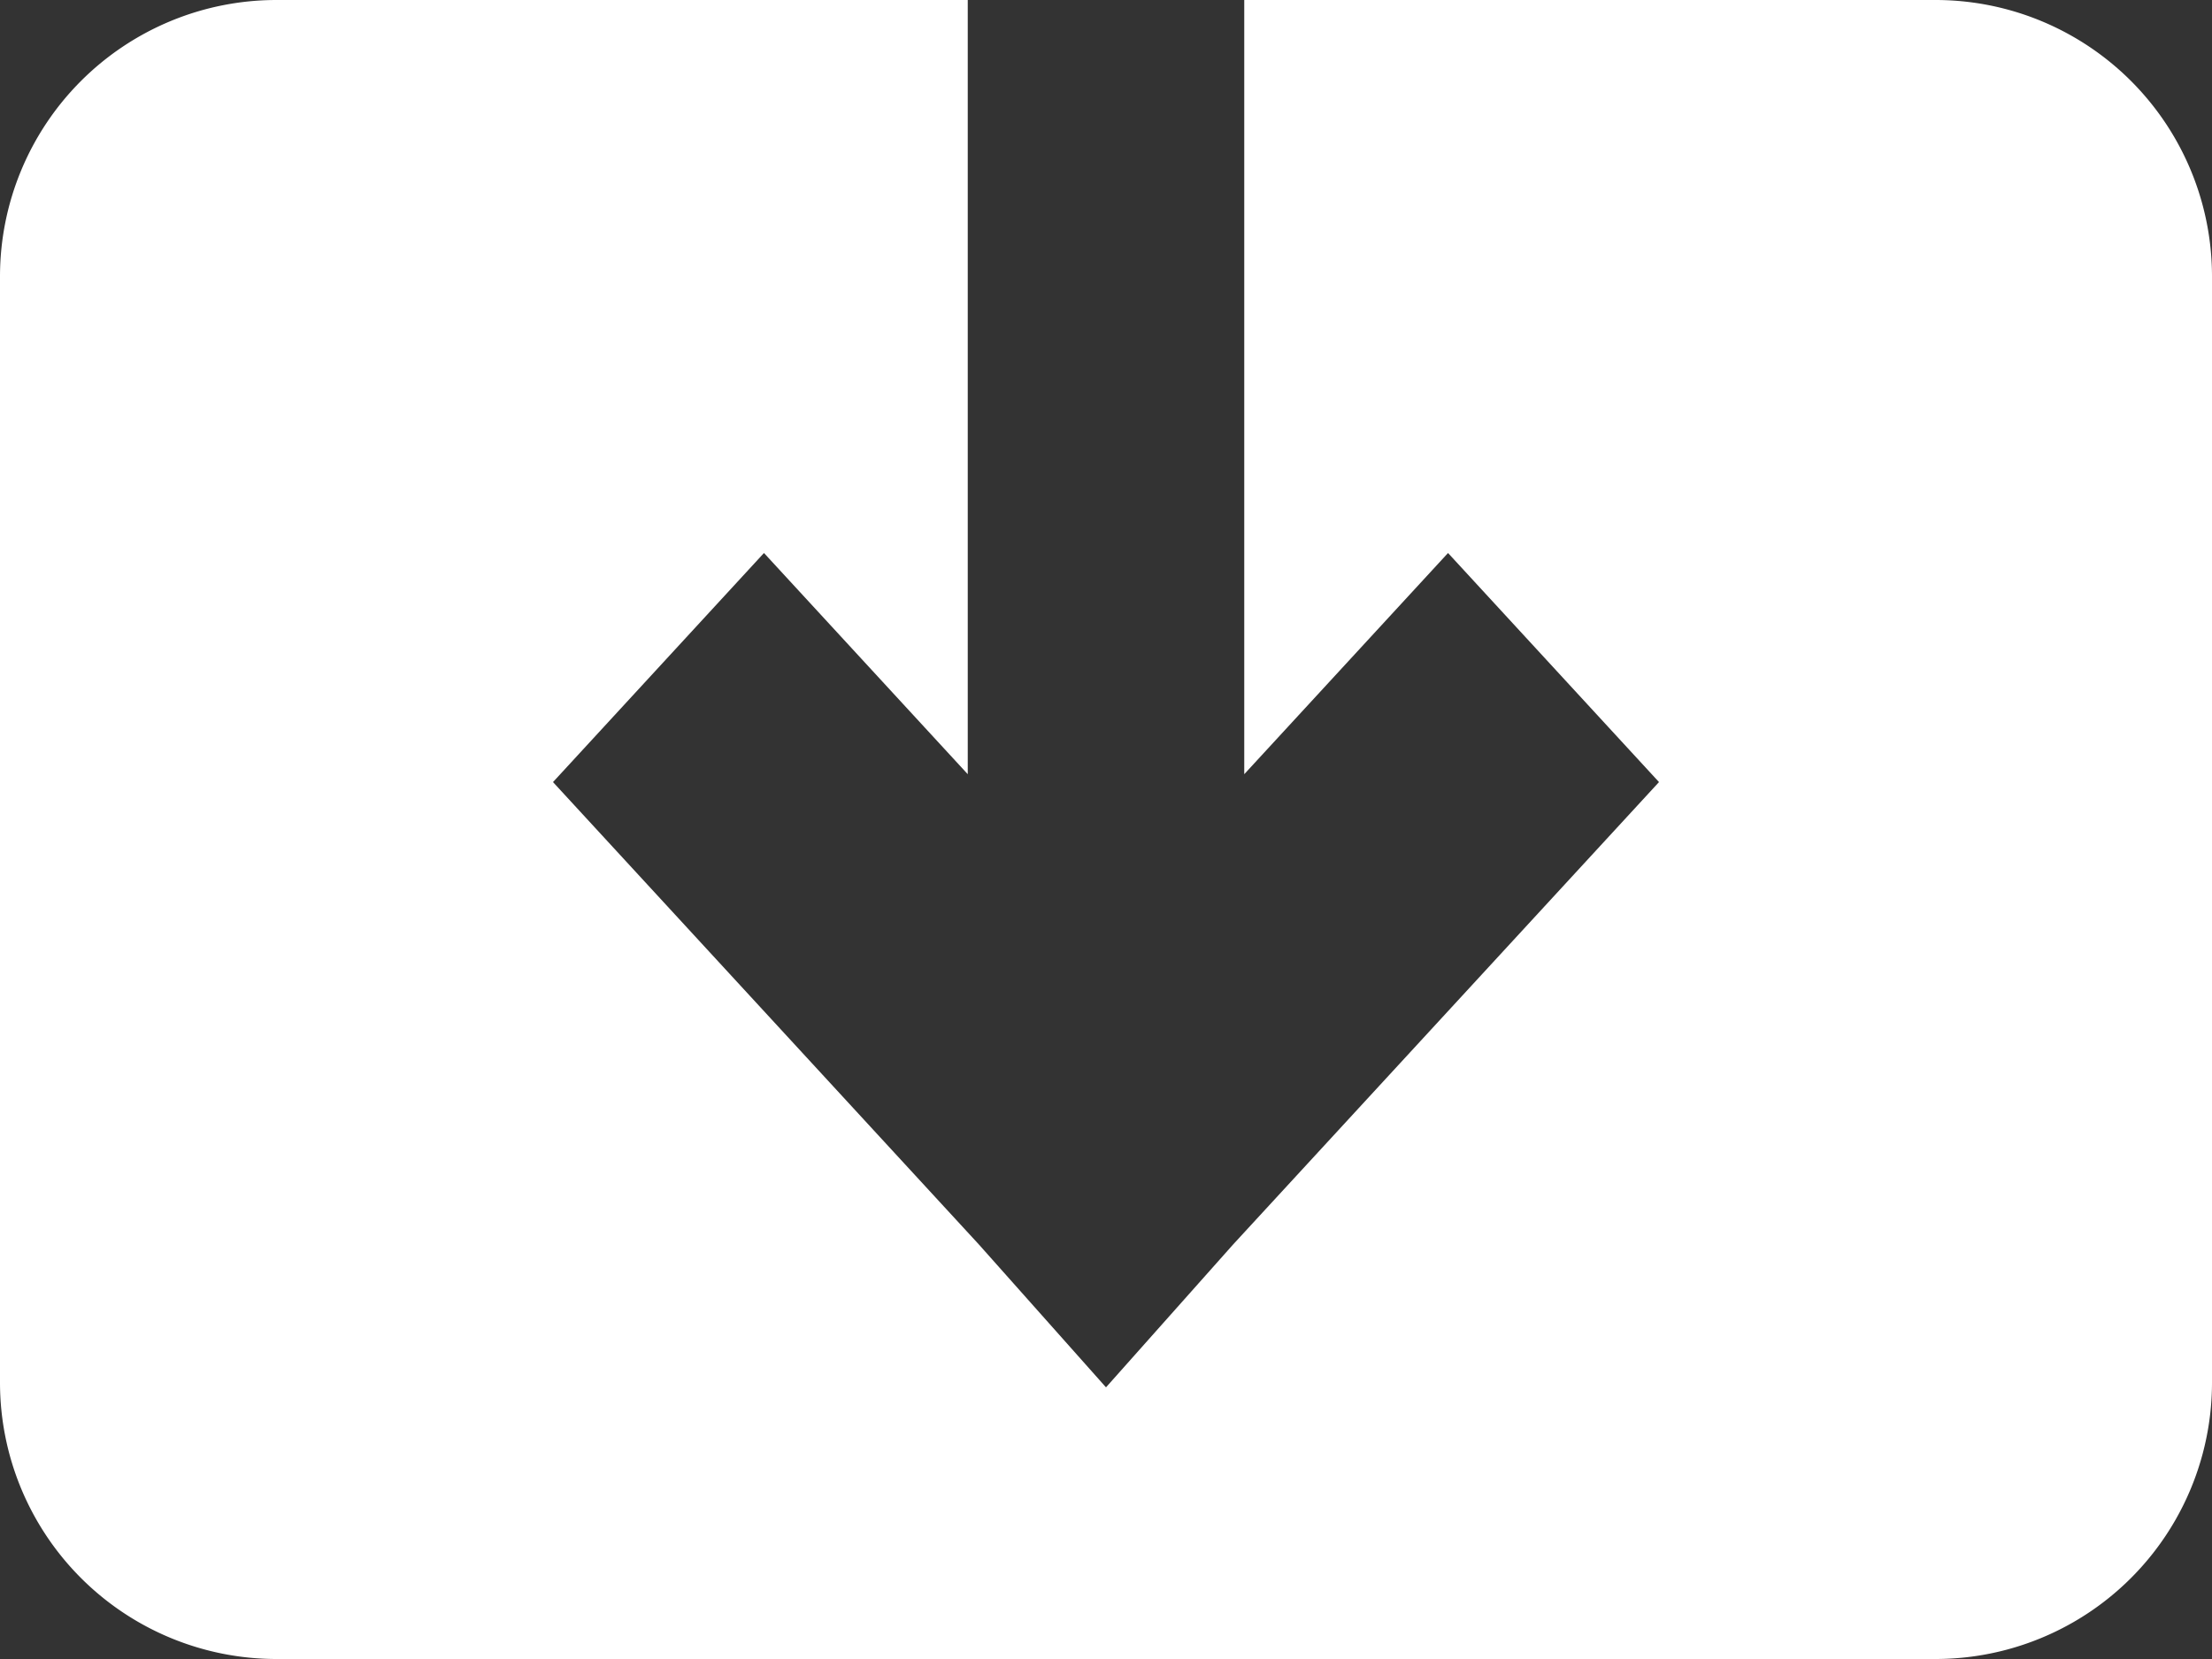 <svg xmlns="http://www.w3.org/2000/svg" width="16" height="12" viewBox="0 0 16 12">
    <rect x="0" y="0" width="16" height="12" fill="#333333" stroke="none"/>
    <path fill="#FFF" fill-rule="evenodd" d="M8.921 9L12 5.657 10.474 4 9 5.6V0H7v5.6L5.526 4 4 5.657 7.079 9 8 10.035V12H2a2 2 0 0 1-2-2V2a2 2 0 0 1 2-2h12a2 2 0 0 1 2 2v8a2 2 0 0 1-2 2H8v-1.965L8.921 9z"/>
</svg>
